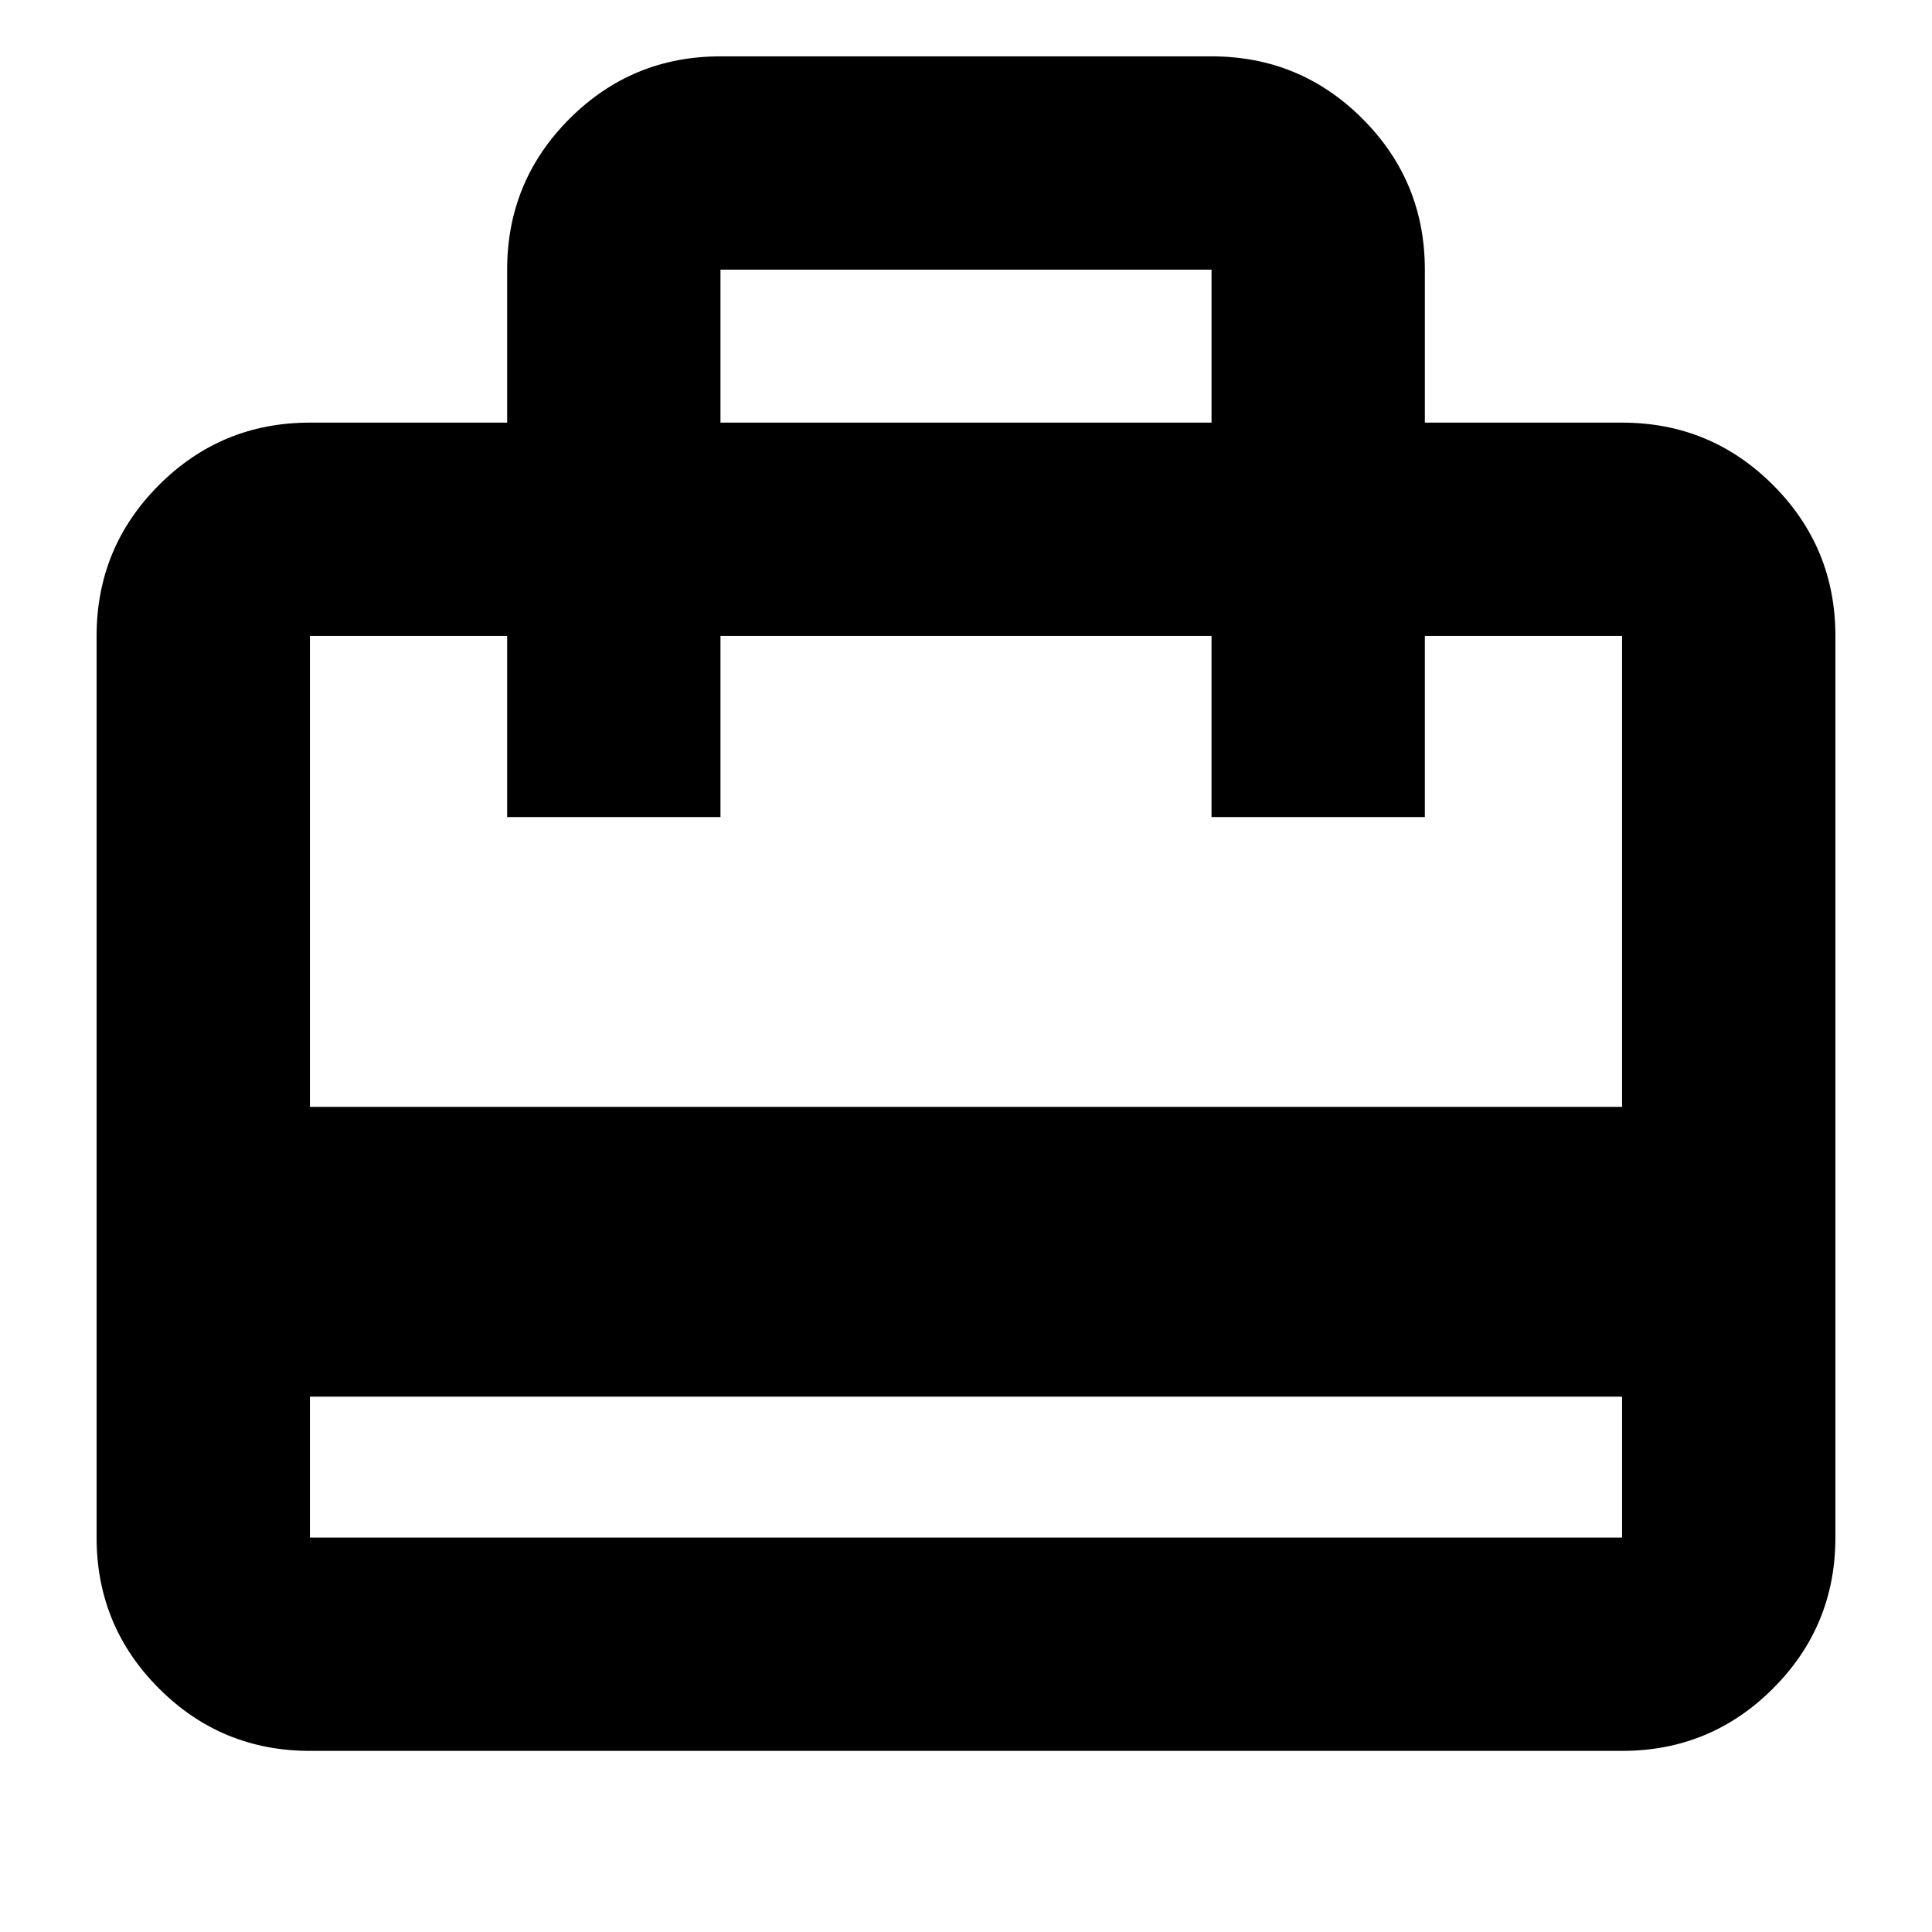 <svg xmlns="http://www.w3.org/2000/svg" height="24" width="24"><path d="M3.85 17.35v1.75h16.3v-1.75ZM6.3 5.25v-1.9q0-1.1.775-1.875Q7.85.7 8.95.7h6.1q1.1 0 1.875.775.775.775.775 1.875v1.9h2.45q1.1 0 1.875.775.775.775.775 1.875v11.2q0 1.1-.775 1.875-.775.775-1.875.775H3.85q-1.1 0-1.875-.775Q1.2 20.2 1.2 19.1V7.9q0-1.1.775-1.875.775-.775 1.875-.775Zm-2.45 8.5h16.3V7.9H17.7v2.25h-2.65V7.9h-6.1v2.25H6.3V7.9H3.85Zm5.1-8.5h6.1v-1.9h-6.1ZM3.85 19.1V7.9v2.25V7.9v2.25V7.9v11.2Z"/></svg>
